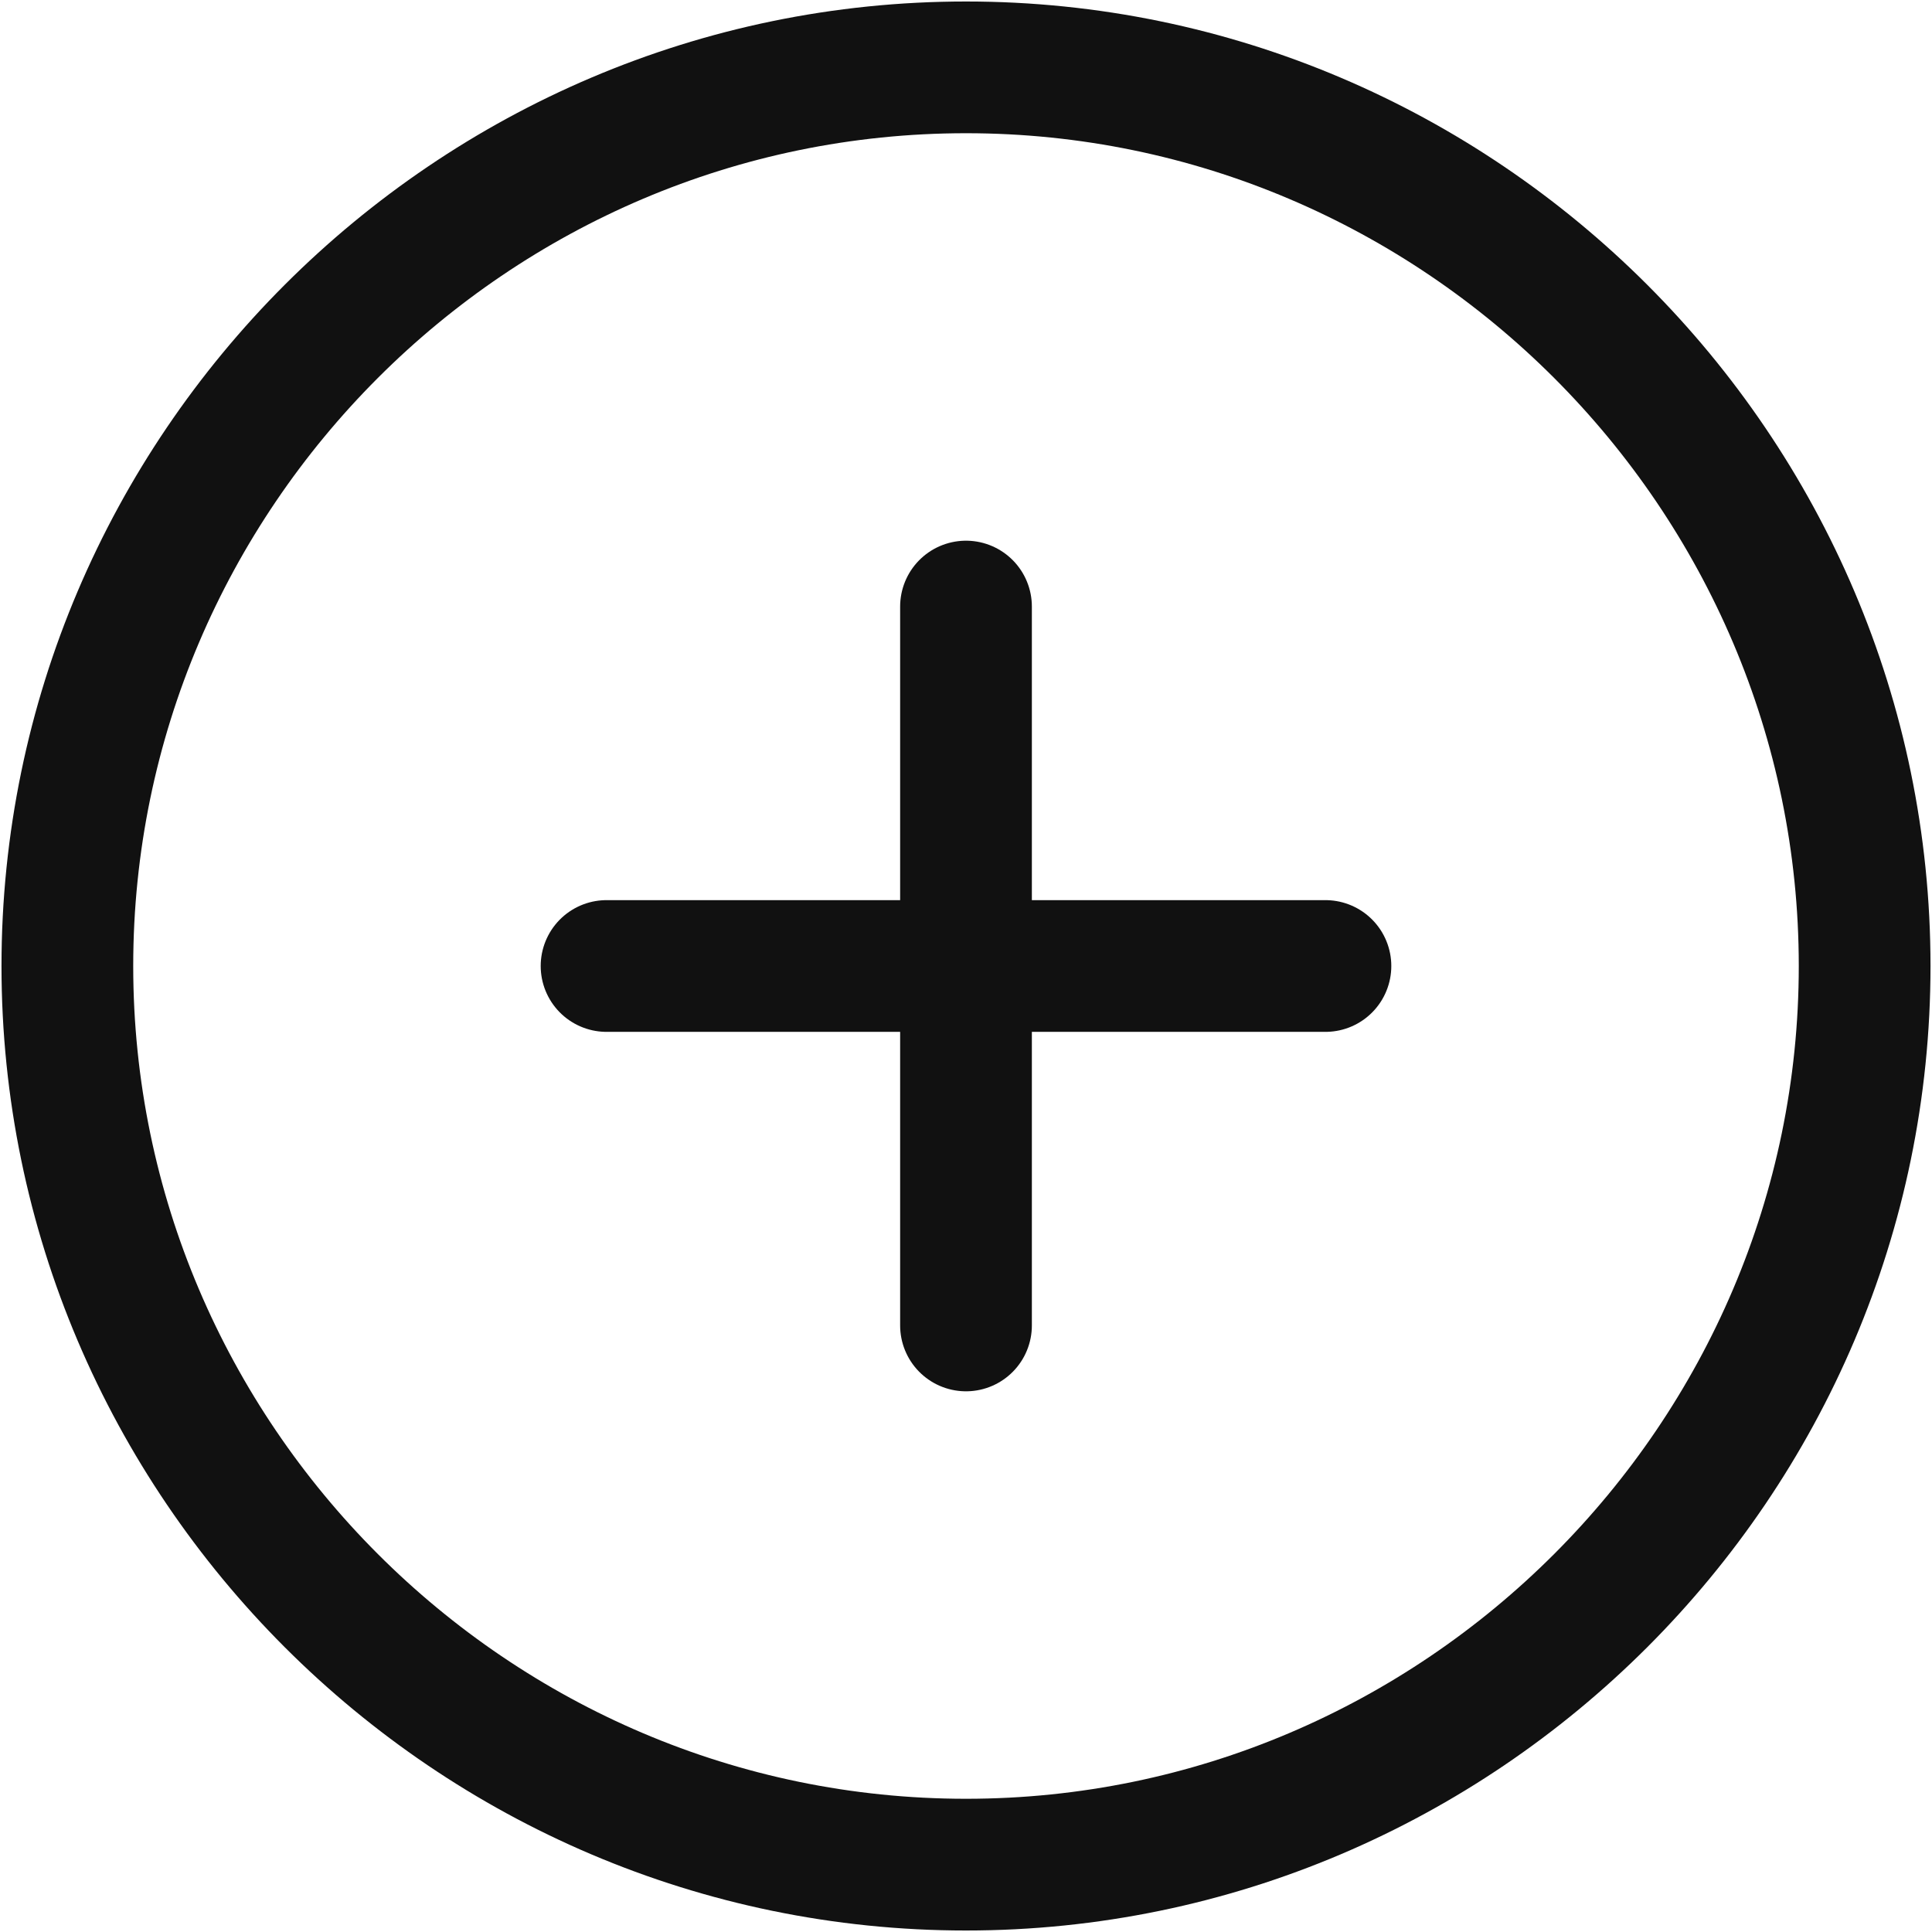 <svg width="22" height="22" viewBox="0 0 22 22" fill="none" xmlns="http://www.w3.org/2000/svg">
<path d="M11 21.233C16.628 21.233 21.233 16.628 21.233 11C21.233 5.372 16.628 0.767 11 0.767C5.372 0.767 0.767 5.372 0.767 11C0.767 16.628 5.372 21.233 11 21.233Z" stroke="#111111" stroke-width="1.5" stroke-linecap="round" stroke-linejoin="round"/>
<path d="M6.907 11H15.093" stroke="#111111" stroke-width="1.5" stroke-linecap="round" stroke-linejoin="round"/>
<path d="M11 15.093V6.907" stroke="#111111" stroke-width="1.5" stroke-linecap="round" stroke-linejoin="round"/>
</svg>
